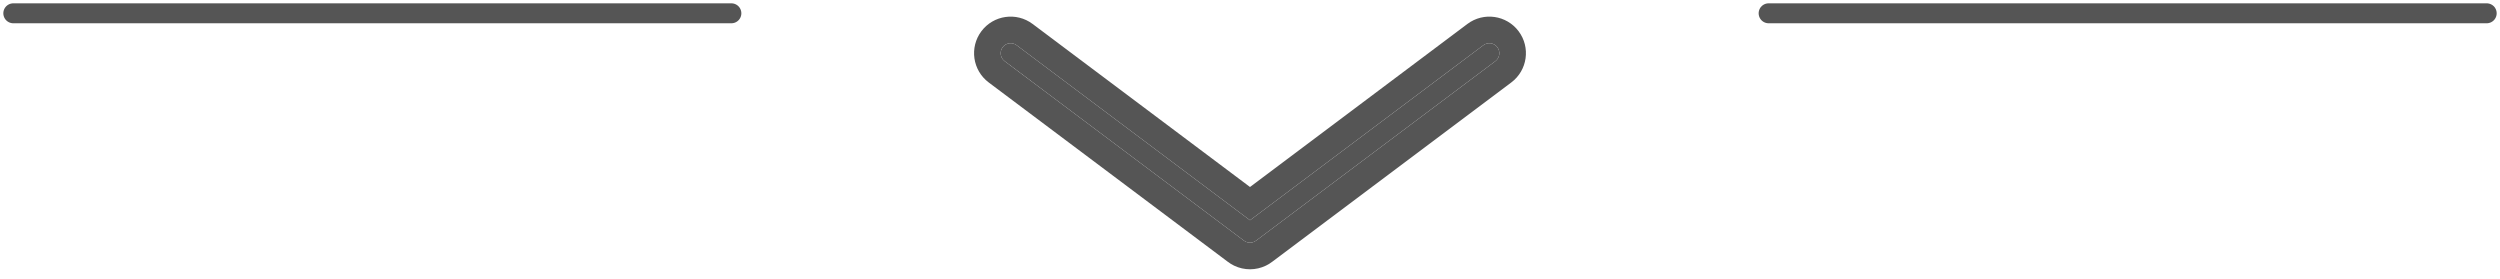 <svg width="188" height="21" viewBox="0 0 188 21" fill="none" xmlns="http://www.w3.org/2000/svg">
<path d="M55 1L1 1" stroke="#555555" stroke-width="1.5" stroke-linecap="round" stroke-linejoin="round"/>
<path d="M187 1L133 1" stroke="#555555" stroke-width="1.5" stroke-linecap="round" stroke-linejoin="round"/>
<path d="M76.45 3.4C76.119 3.151 75.649 3.219 75.4 3.55C75.152 3.881 75.219 4.351 75.55 4.6L93.538 18.091C93.58 18.124 93.626 18.152 93.673 18.175C93.882 18.277 94.124 18.273 94.327 18.175C94.375 18.152 94.42 18.124 94.463 18.091L112.45 4.6C112.782 4.351 112.849 3.881 112.6 3.55C112.352 3.219 111.882 3.151 111.55 3.4L94 16.562L76.45 3.4Z" fill="#555555"/>
<path fill-rule="evenodd" clip-rule="evenodd" d="M111.55 3.4C111.882 3.151 112.352 3.219 112.6 3.55C112.849 3.881 112.782 4.351 112.45 4.6L94.463 18.091C94.42 18.124 94.375 18.152 94.327 18.175C94.124 18.273 93.882 18.277 93.673 18.175C93.626 18.152 93.58 18.124 93.538 18.091L75.55 4.6C75.219 4.351 75.152 3.881 75.4 3.55C75.649 3.219 76.119 3.151 76.45 3.4L94 16.562L111.55 3.4ZM94 14.062L77.65 1.8C76.435 0.889 74.711 1.135 73.8 2.35C72.889 3.565 73.135 5.289 74.35 6.2L92.326 19.682C92.476 19.797 92.636 19.895 92.803 19.976C93.574 20.349 94.457 20.334 95.197 19.976C95.364 19.895 95.524 19.797 95.674 19.682L113.65 6.2C114.865 5.289 115.111 3.565 114.2 2.35C113.289 1.135 111.565 0.889 110.35 1.8L94 14.062Z" fill="#555555"/>
</svg>

